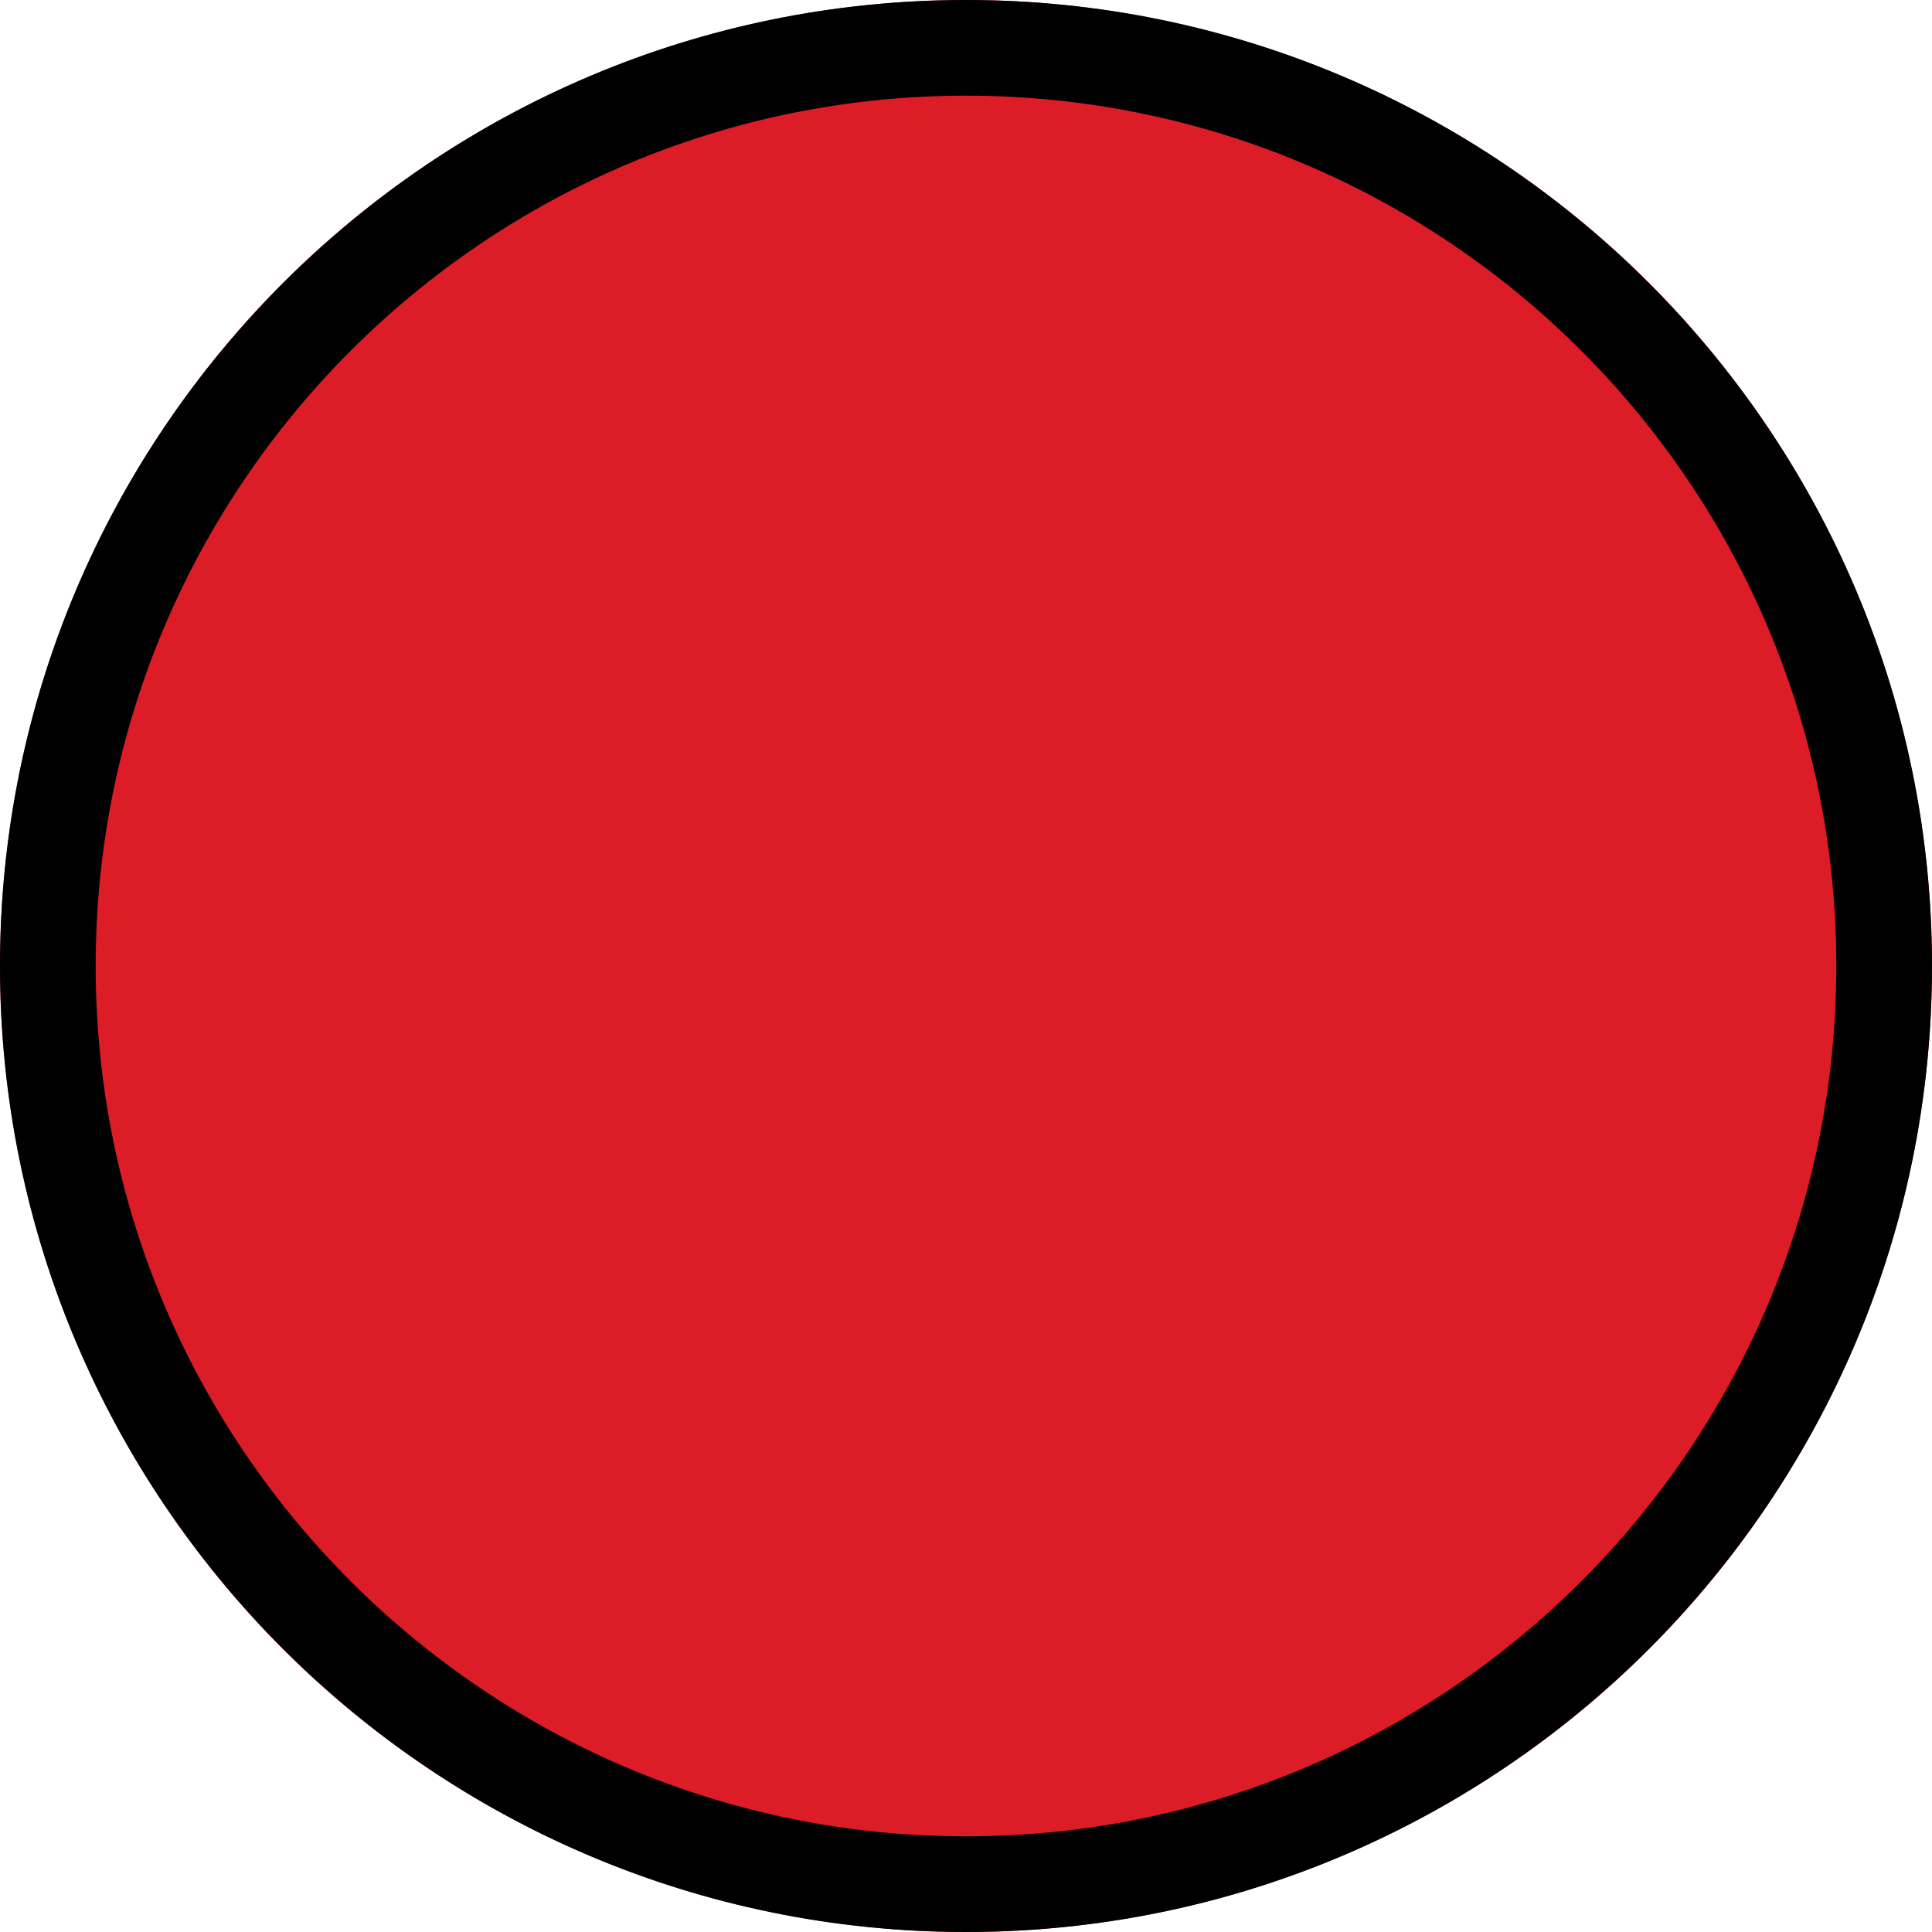 <?xml version="1.0" encoding="UTF-8" standalone="no"?><!DOCTYPE svg PUBLIC "-//W3C//DTD SVG 1.1//EN" "http://www.w3.org/Graphics/SVG/1.1/DTD/svg11.dtd"><svg width="100%" height="100%" viewBox="0 0 2250 2250" version="1.1" xmlns="http://www.w3.org/2000/svg" xmlns:xlink="http://www.w3.org/1999/xlink" xml:space="preserve" xmlns:serif="http://www.serif.com/" style="fill-rule:evenodd;clip-rule:evenodd;stroke-linejoin:round;stroke-miterlimit:2;"><circle cx="1125" cy="1125" r="1125" style="fill:#dc1c26;"/><path d="M1125,0c620.904,0 1125,504.096 1125,1125c0,620.904 -504.096,1125 -1125,1125c-620.904,0 -1125,-504.096 -1125,-1125c0,-620.904 504.096,-1125 1125,-1125Zm0,111.417c559.412,0 1013.58,454.171 1013.58,1013.58c-0,559.412 -454.171,1013.58 -1013.58,1013.58c-559.412,-0 -1013.58,-454.171 -1013.58,-1013.58c0,-559.412 454.171,-1013.58 1013.58,-1013.58Z"/></svg>